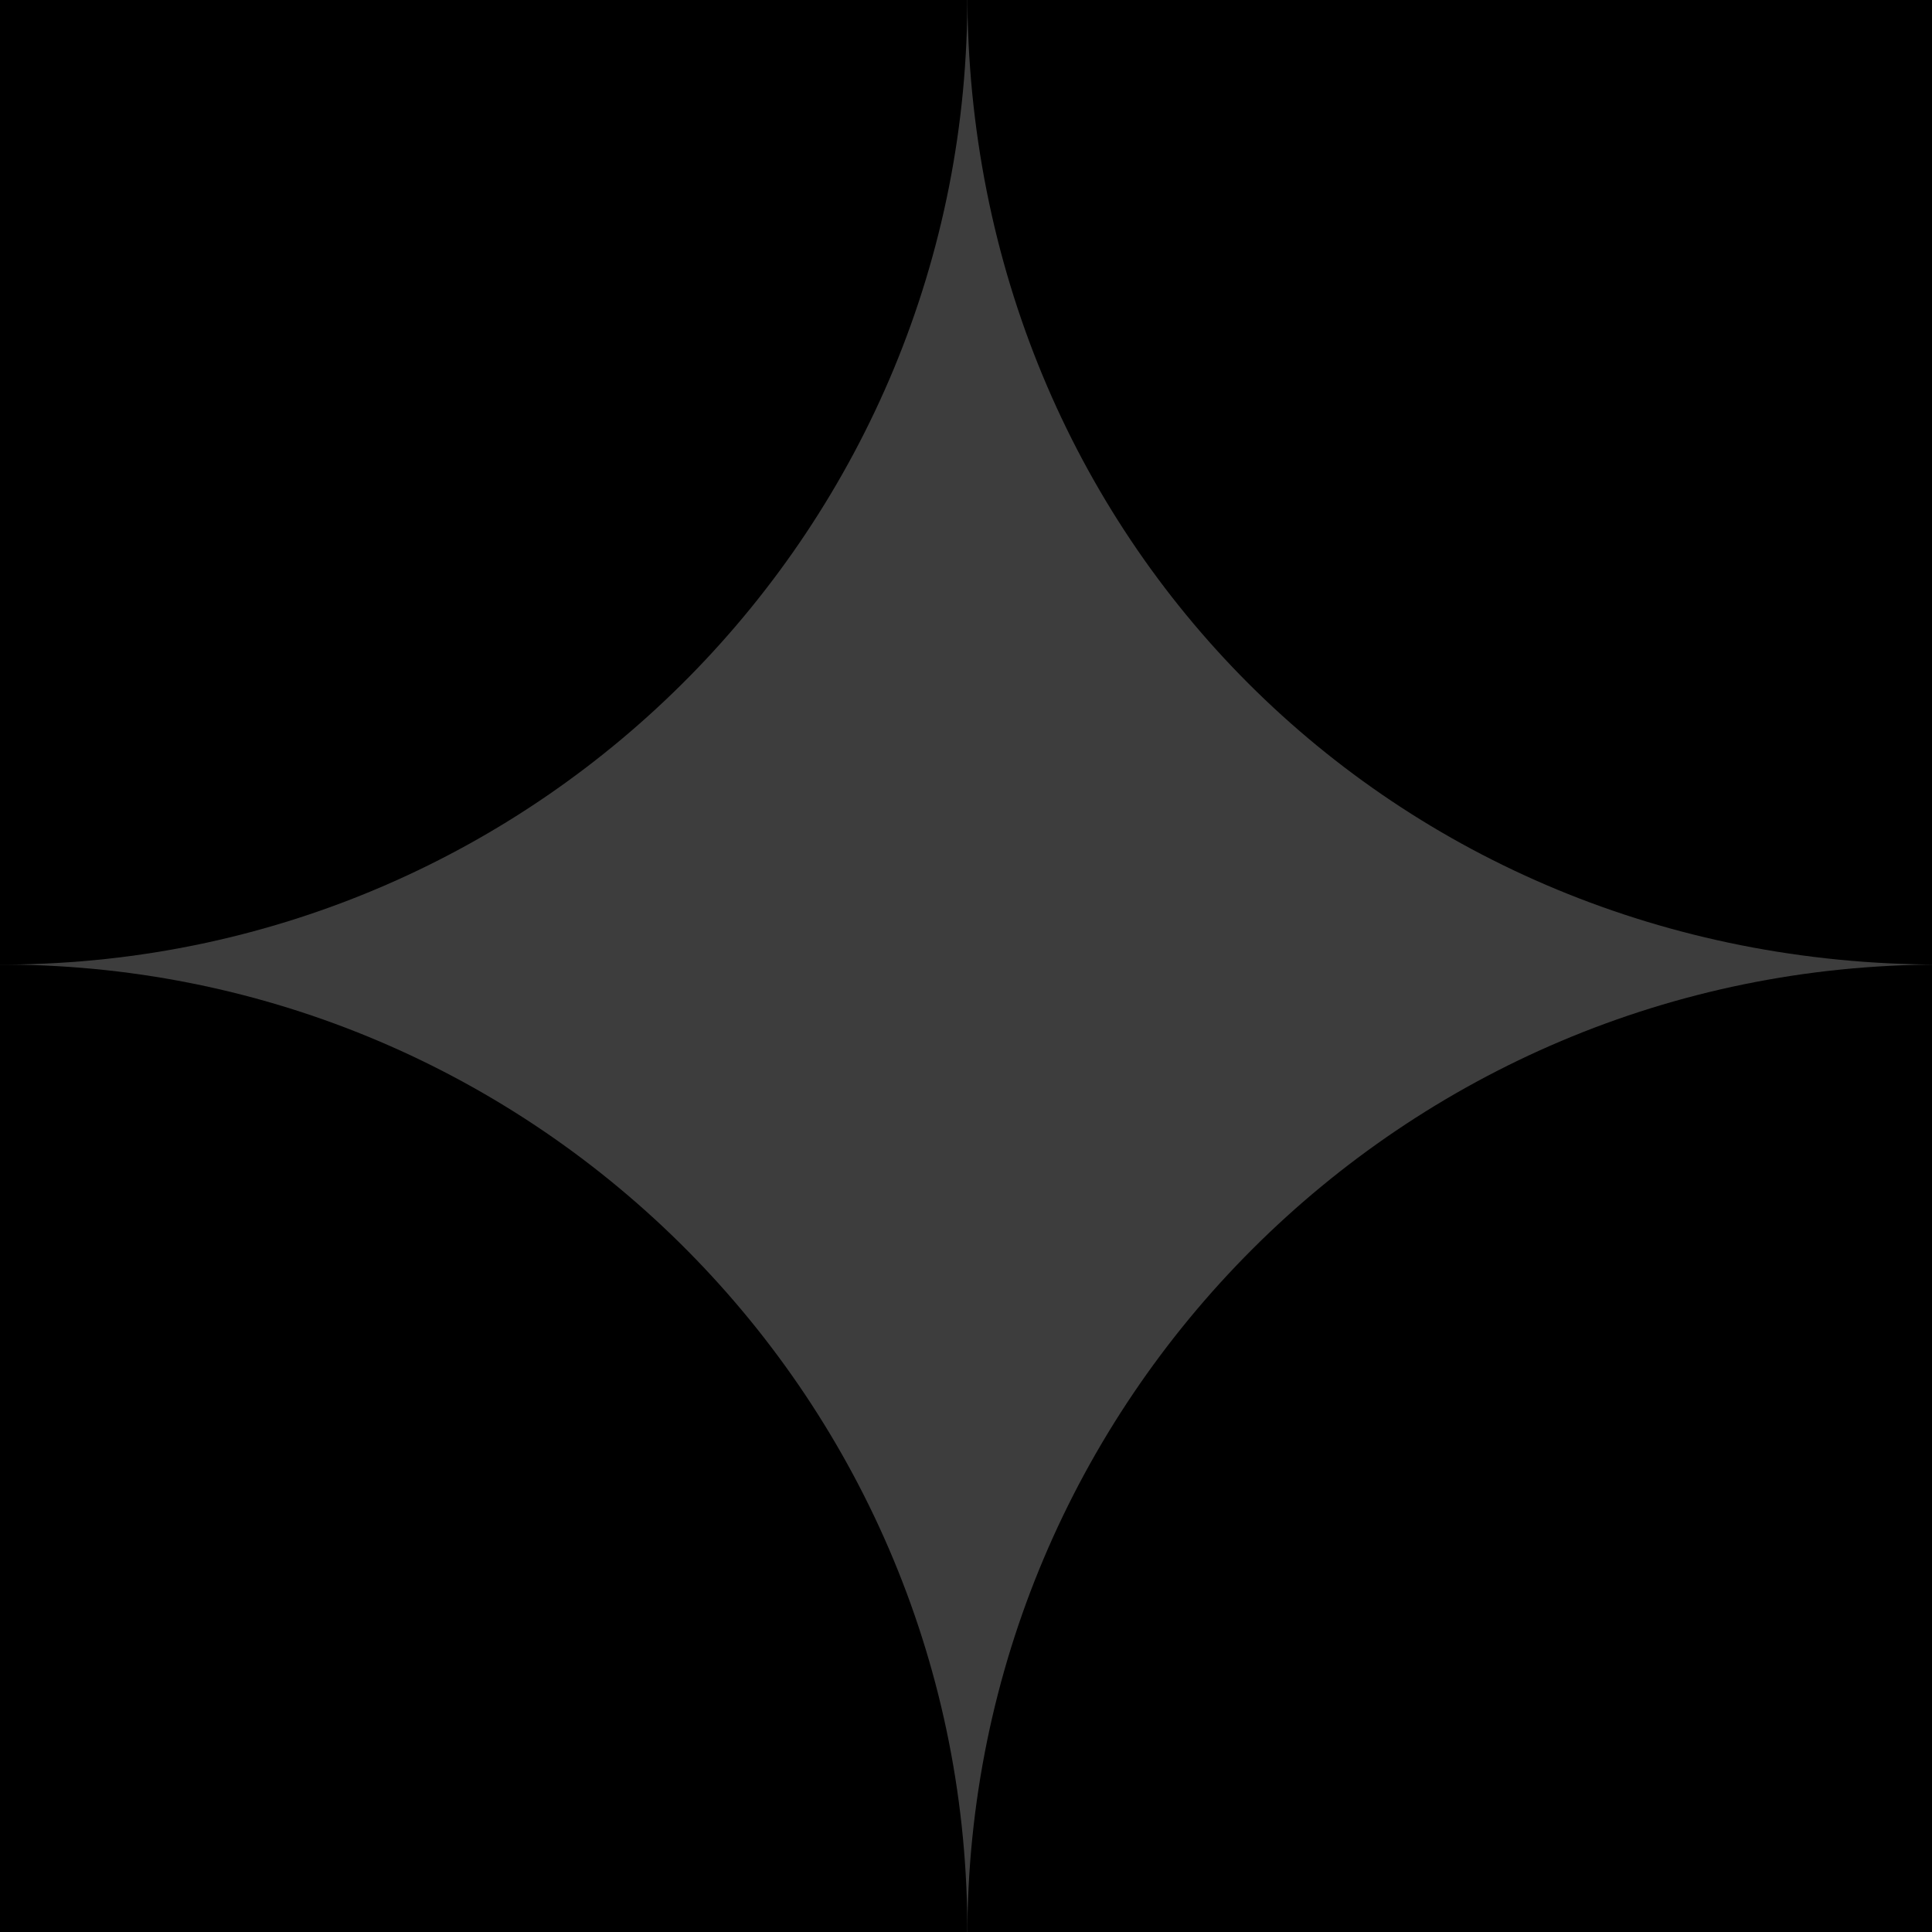 <svg width="362" height="362" viewBox="0 0 362 362" fill="none" xmlns="http://www.w3.org/2000/svg">
<g clip-path="url(#clip0)">
<g clip-path="url(#clip1)">
<path d="M363.45 362.934L363.45 -1.47L-0.954 -1.47L-0.954 362.934L363.45 362.934Z" fill="#3D3D3D"/>
<path d="M181.248 -1.47C181.902 98.504 101.382 180.078 1.409 180.732C0.621 180.742 -0.167 180.742 -0.954 180.732L-0.954 -1.47L181.248 -1.47Z" fill="black"/>
<path d="M181.248 362.934C181.248 262.306 262.821 180.732 363.45 180.732L363.45 362.934L181.248 362.934Z" fill="black"/>
<path d="M363.45 180.732C260.961 180.732 181.248 101.019 181.248 -1.47L363.45 -1.47L363.45 180.732Z" fill="black"/>
<path d="M-0.954 180.732C99.019 180.078 180.593 260.598 181.248 360.572C181.257 361.359 181.257 362.147 181.248 362.934L-0.954 362.934L-0.954 180.732Z" fill="black"/>
</g>
</g>
<defs>
<clipPath id="clip0">
<rect width="362" height="362" fill="white"/>
</clipPath>
<clipPath id="clip1">
<rect width="364.404" height="364.404" fill="white" transform="translate(363.45 -1.47) rotate(90)"/>
</clipPath>
</defs>
</svg>
